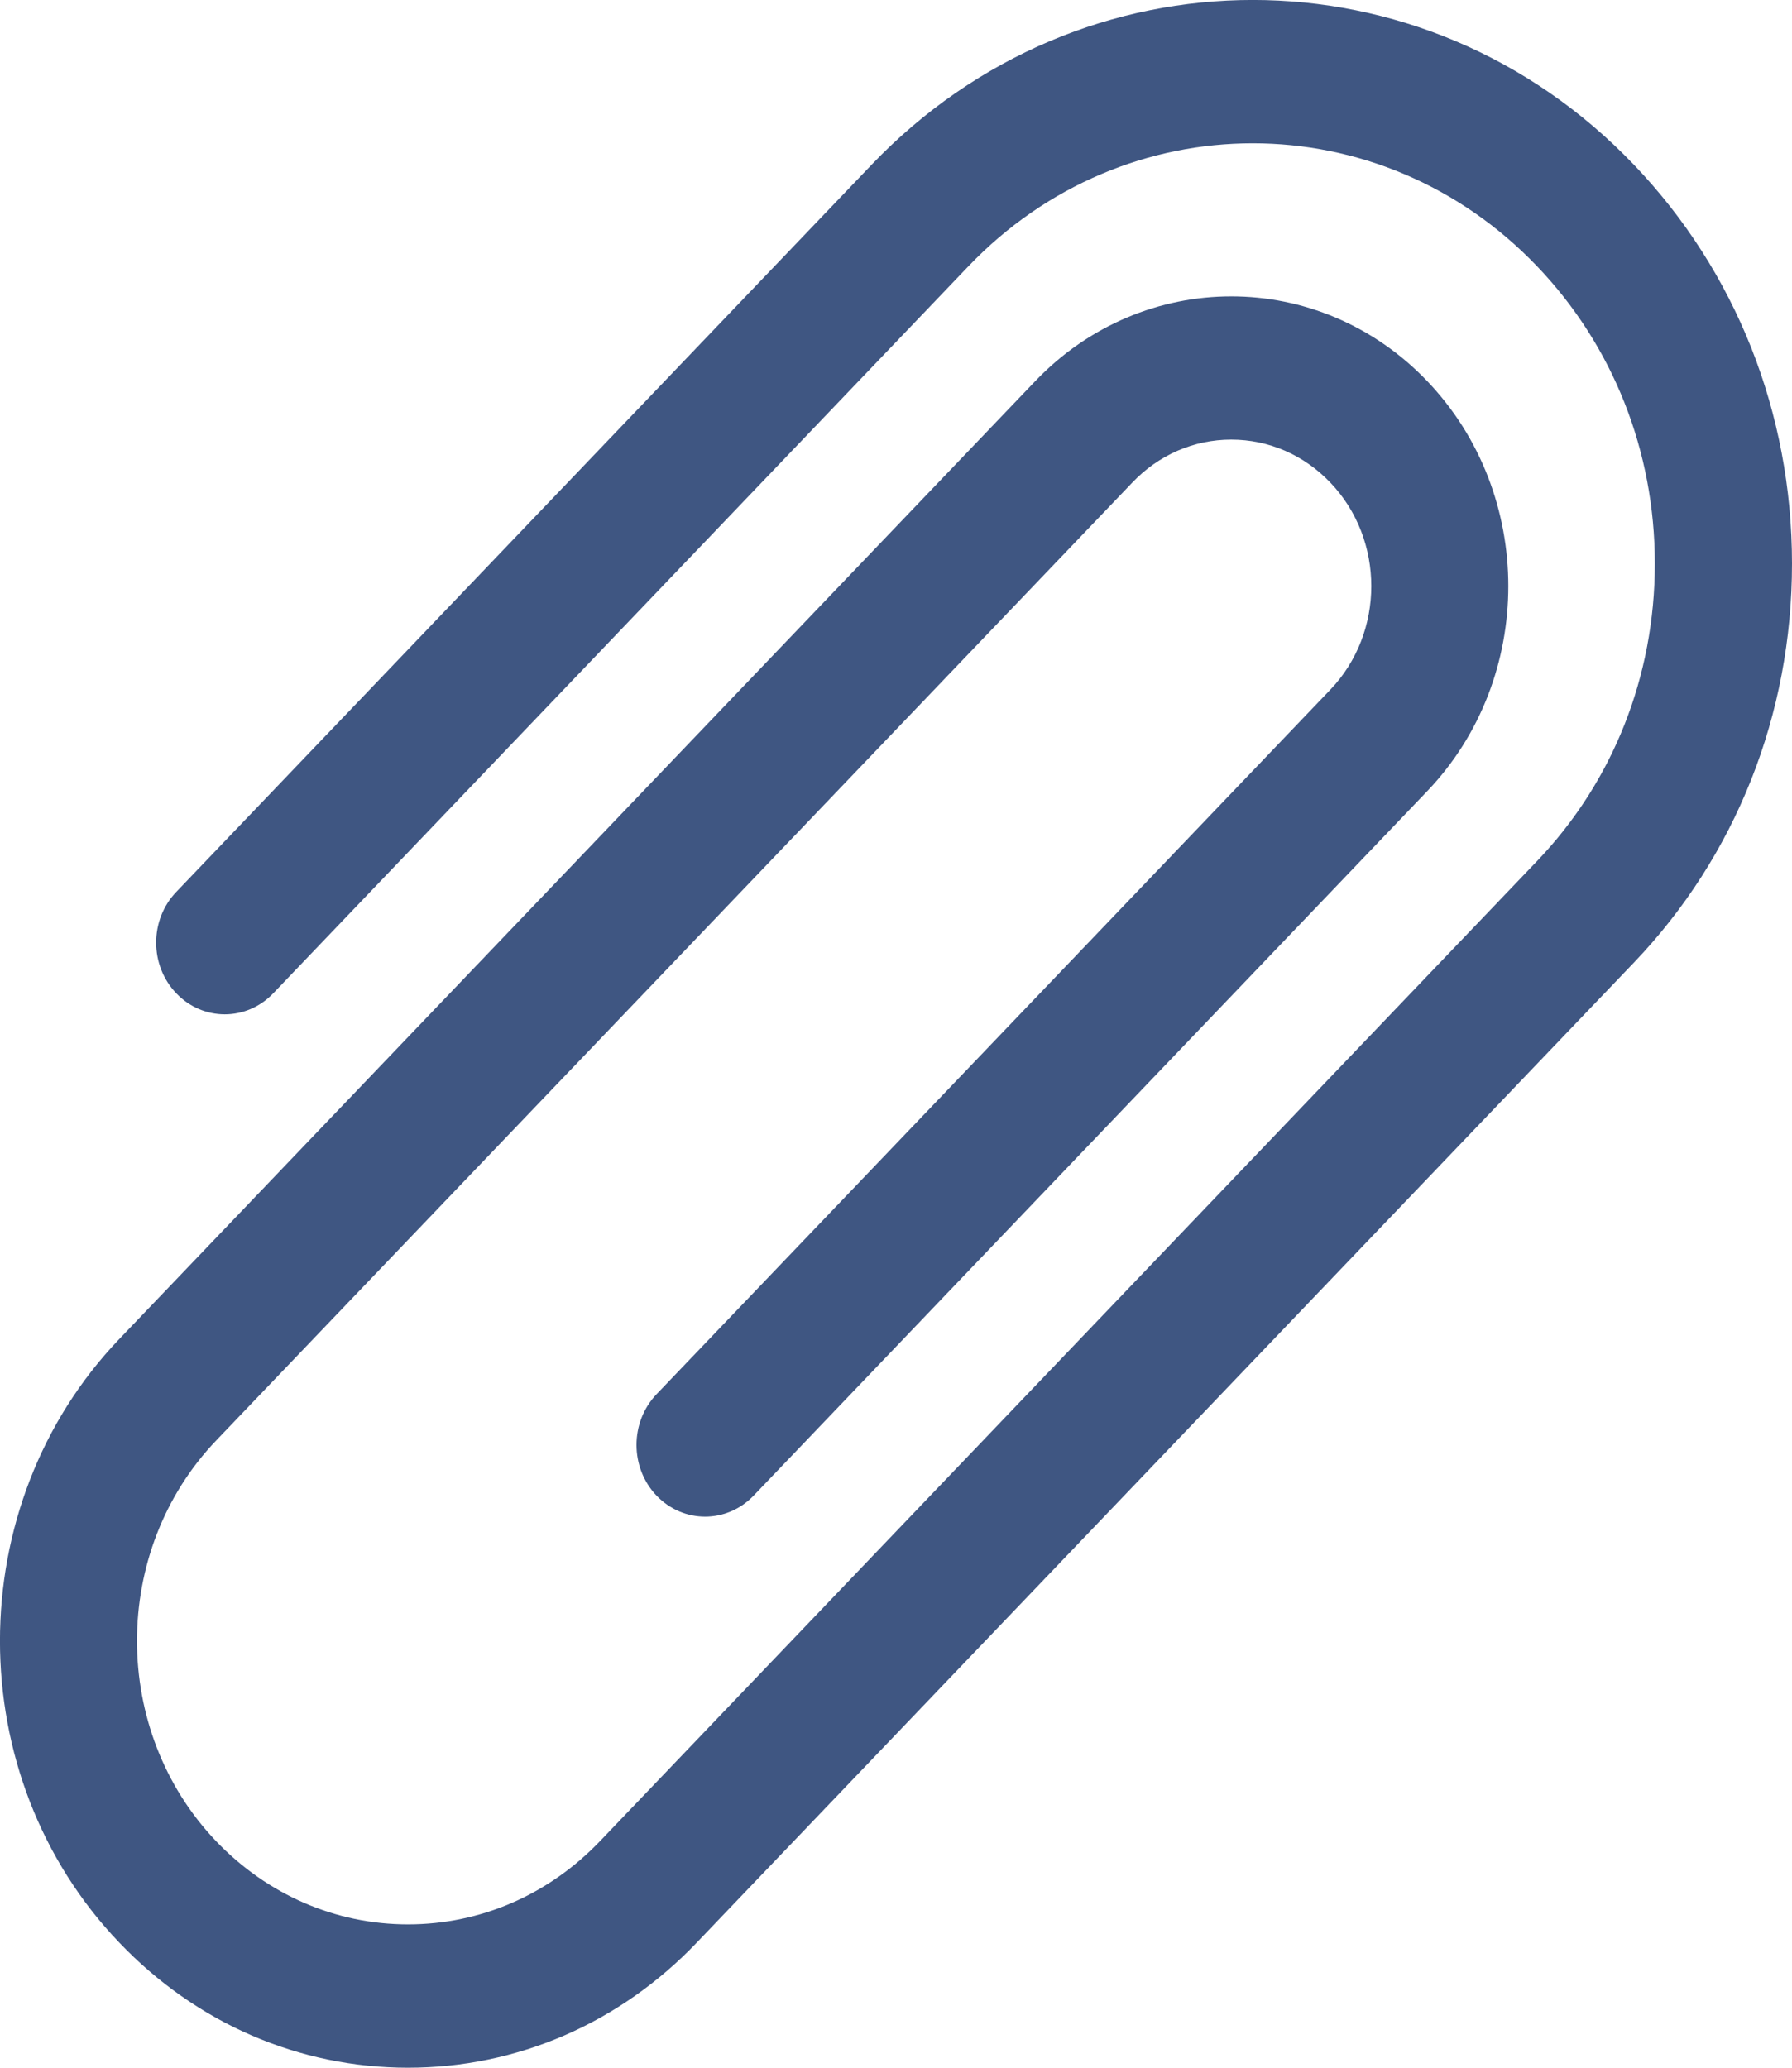 <svg width="13" height="15" viewBox="0 0 13 15" fill="none" xmlns="http://www.w3.org/2000/svg">
<path d="M2.96 15C2.169 15 1.425 14.678 0.866 14.093C-0.289 12.886 -0.289 10.921 0.866 9.713L7.51 2.765C8.294 1.945 9.57 1.945 10.354 2.765C11.138 3.585 11.138 4.919 10.354 5.739L5.467 10.85C5.272 11.053 4.958 11.053 4.763 10.85C4.569 10.647 4.569 10.317 4.763 10.114L9.651 5.003C10.047 4.589 10.047 3.915 9.651 3.501C9.459 3.3 9.204 3.189 8.932 3.189C8.661 3.189 8.405 3.3 8.214 3.501L1.569 10.449C0.802 11.251 0.802 12.556 1.569 13.358C1.941 13.746 2.435 13.96 2.96 13.96C3.485 13.96 3.979 13.746 4.351 13.358L11.151 6.246C11.702 5.67 12.005 4.904 12.005 4.089C12.005 3.274 11.702 2.508 11.151 1.932C10.013 0.742 8.163 0.742 7.025 1.932L1.982 7.206C1.788 7.409 1.473 7.409 1.279 7.206C1.084 7.003 1.084 6.673 1.279 6.47L6.322 1.196C7.847 -0.399 10.329 -0.399 11.854 1.196C12.593 1.969 13 2.996 13 4.089C13 5.182 12.593 6.209 11.854 6.982L5.054 14.093C4.495 14.678 3.751 15 2.96 15Z" fill="#3F5682"/>
</svg>
